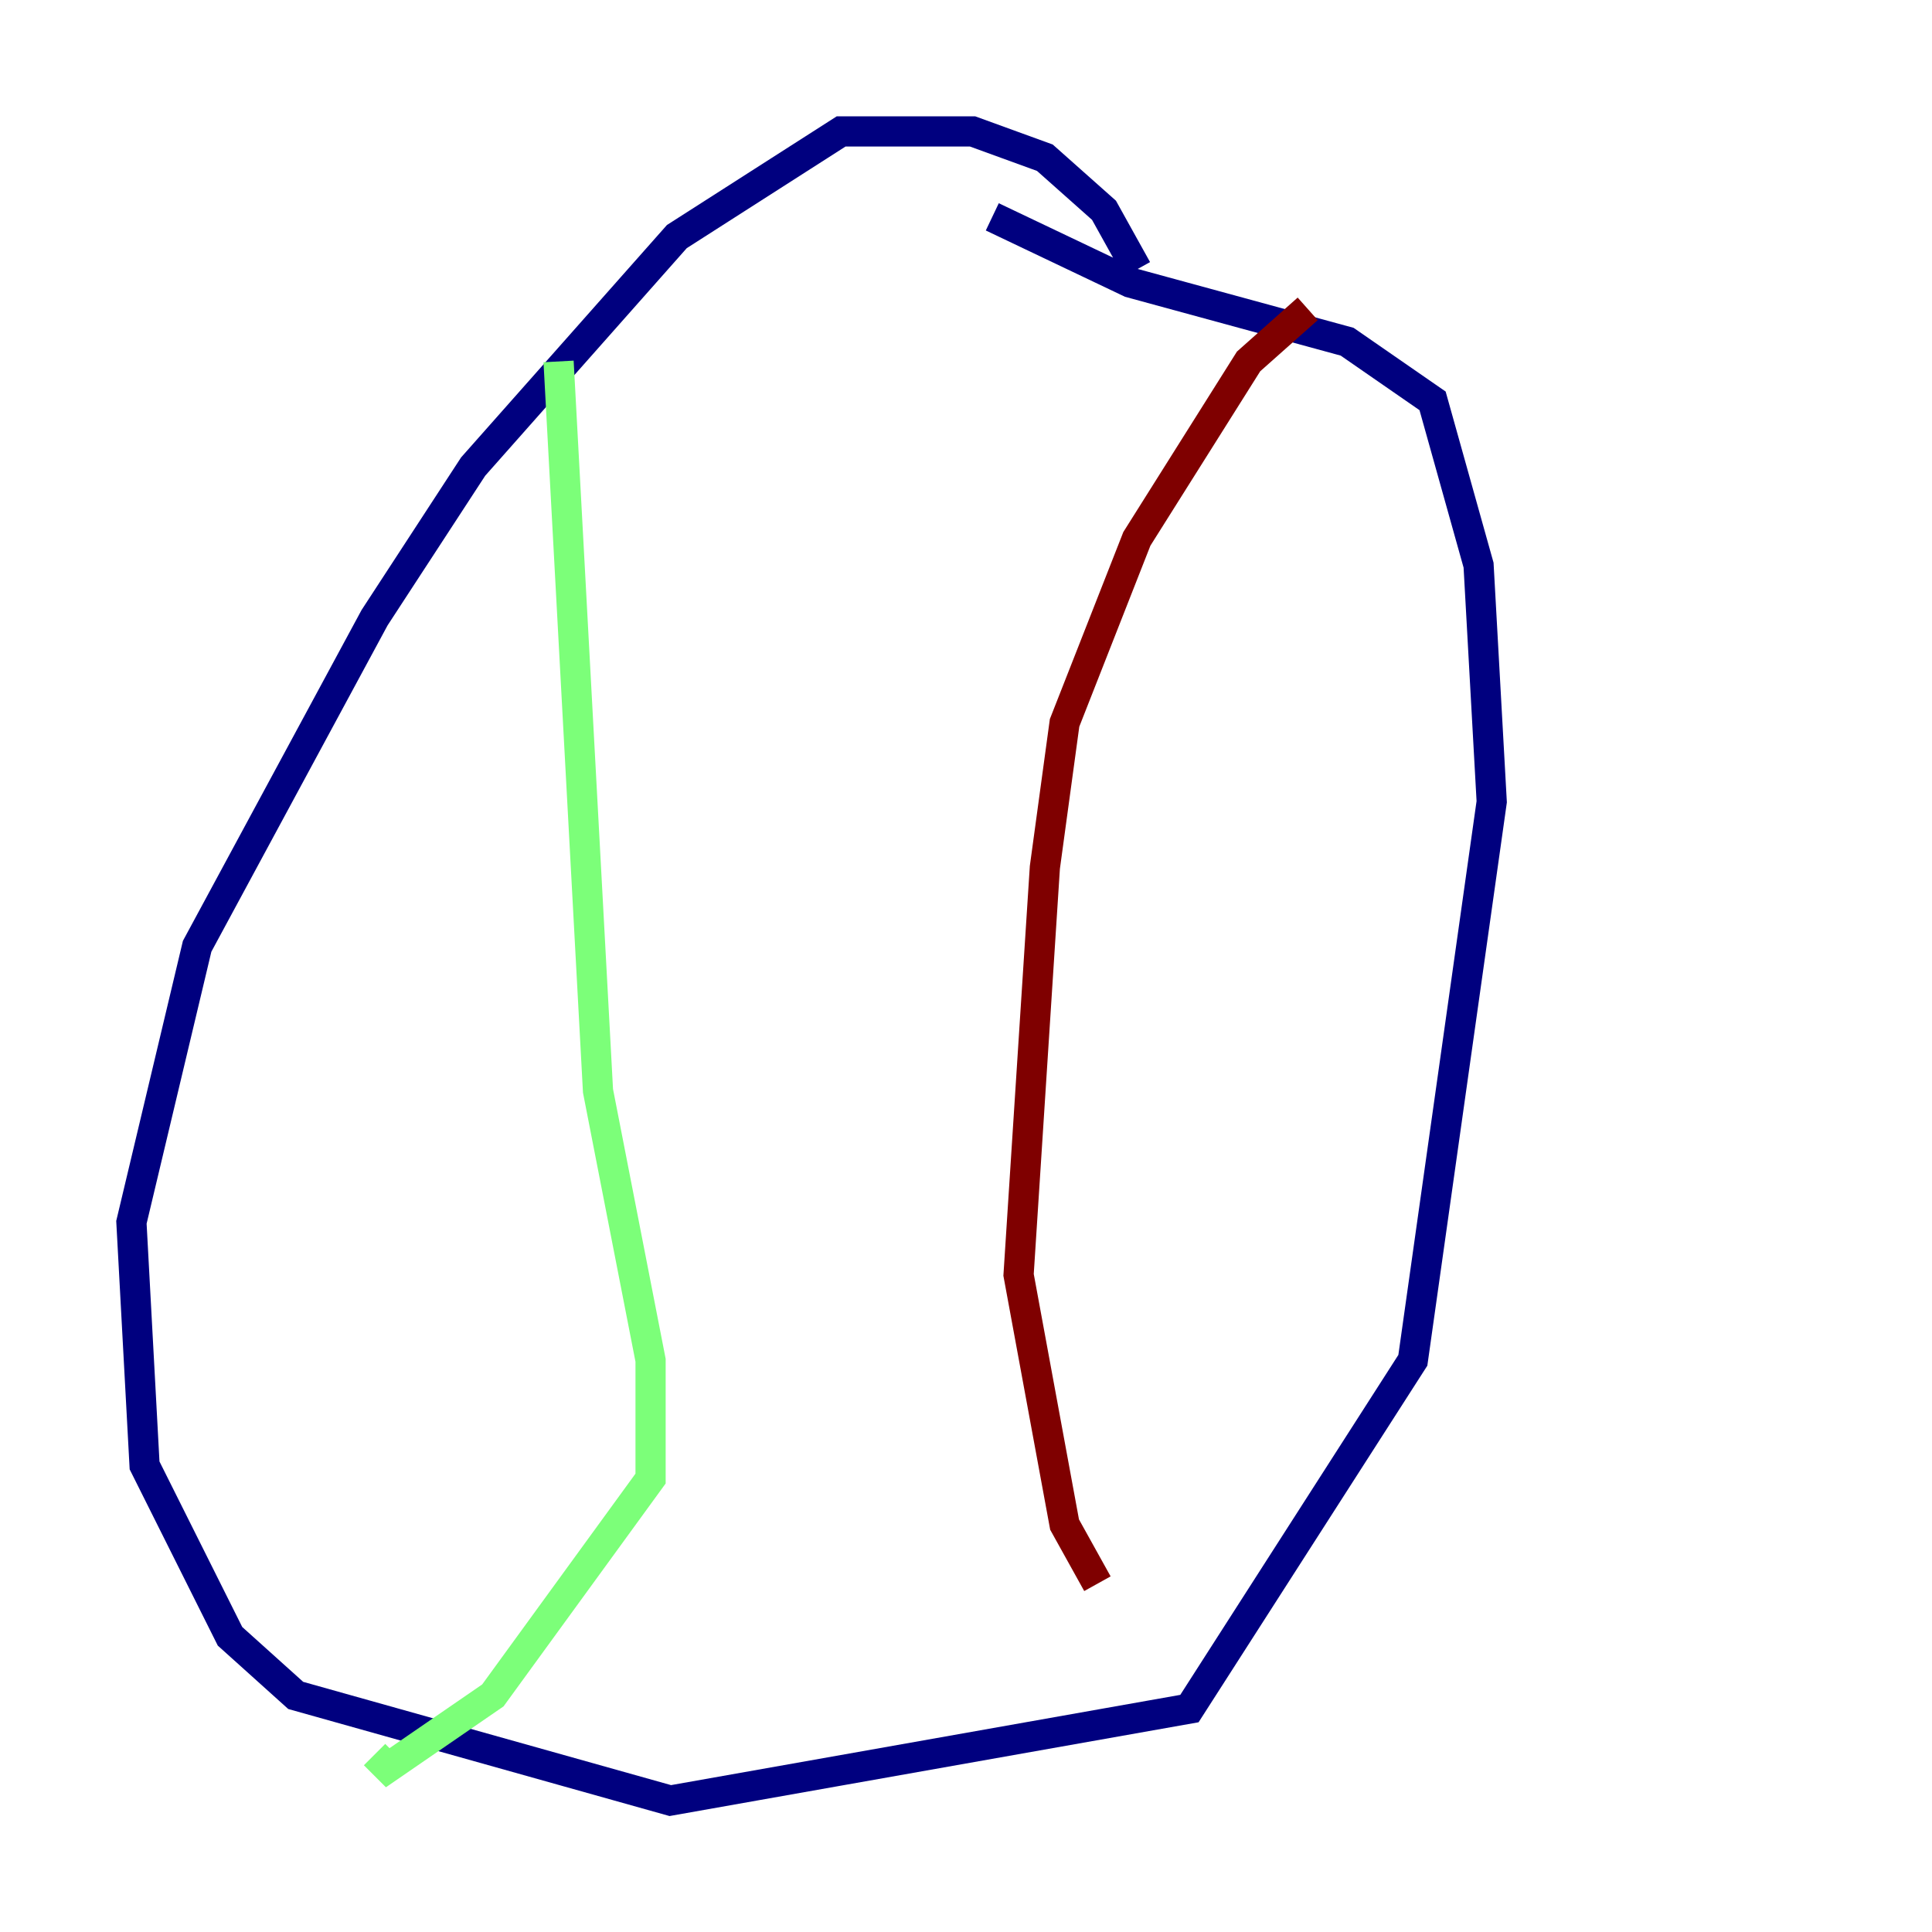 <?xml version="1.0" encoding="utf-8" ?>
<svg baseProfile="tiny" height="128" version="1.2" viewBox="0,0,128,128" width="128" xmlns="http://www.w3.org/2000/svg" xmlns:ev="http://www.w3.org/2001/xml-events" xmlns:xlink="http://www.w3.org/1999/xlink"><defs /><polyline fill="none" points="75.32,17.85 73.143,13.932 69.225,10.449 64.435,8.707 55.728,8.707 44.843,15.674 31.347,30.912 24.816,40.925 13.061,62.694 8.707,80.98 9.578,97.088 15.238,108.408 19.592,112.326 44.408,119.293 78.803,113.197 93.605,90.122 98.83,53.116 97.959,37.442 94.912,26.558 89.252,22.64 74.884,18.721 65.742,14.367" stroke="#00007f" stroke-width="2" /><polyline fill="none" points="37.007,23.946 39.619,72.272 43.102,90.122 43.102,97.959 32.653,112.326 25.687,117.116 24.816,116.245" stroke="#7cff79" stroke-width="2" /><polyline fill="none" points="86.639,20.463 82.721,23.946 75.32,35.701 70.531,47.891 69.225,57.469 67.483,84.463 70.531,101.007 72.707,104.925" stroke="#7f0000" stroke-width="2" /></svg>